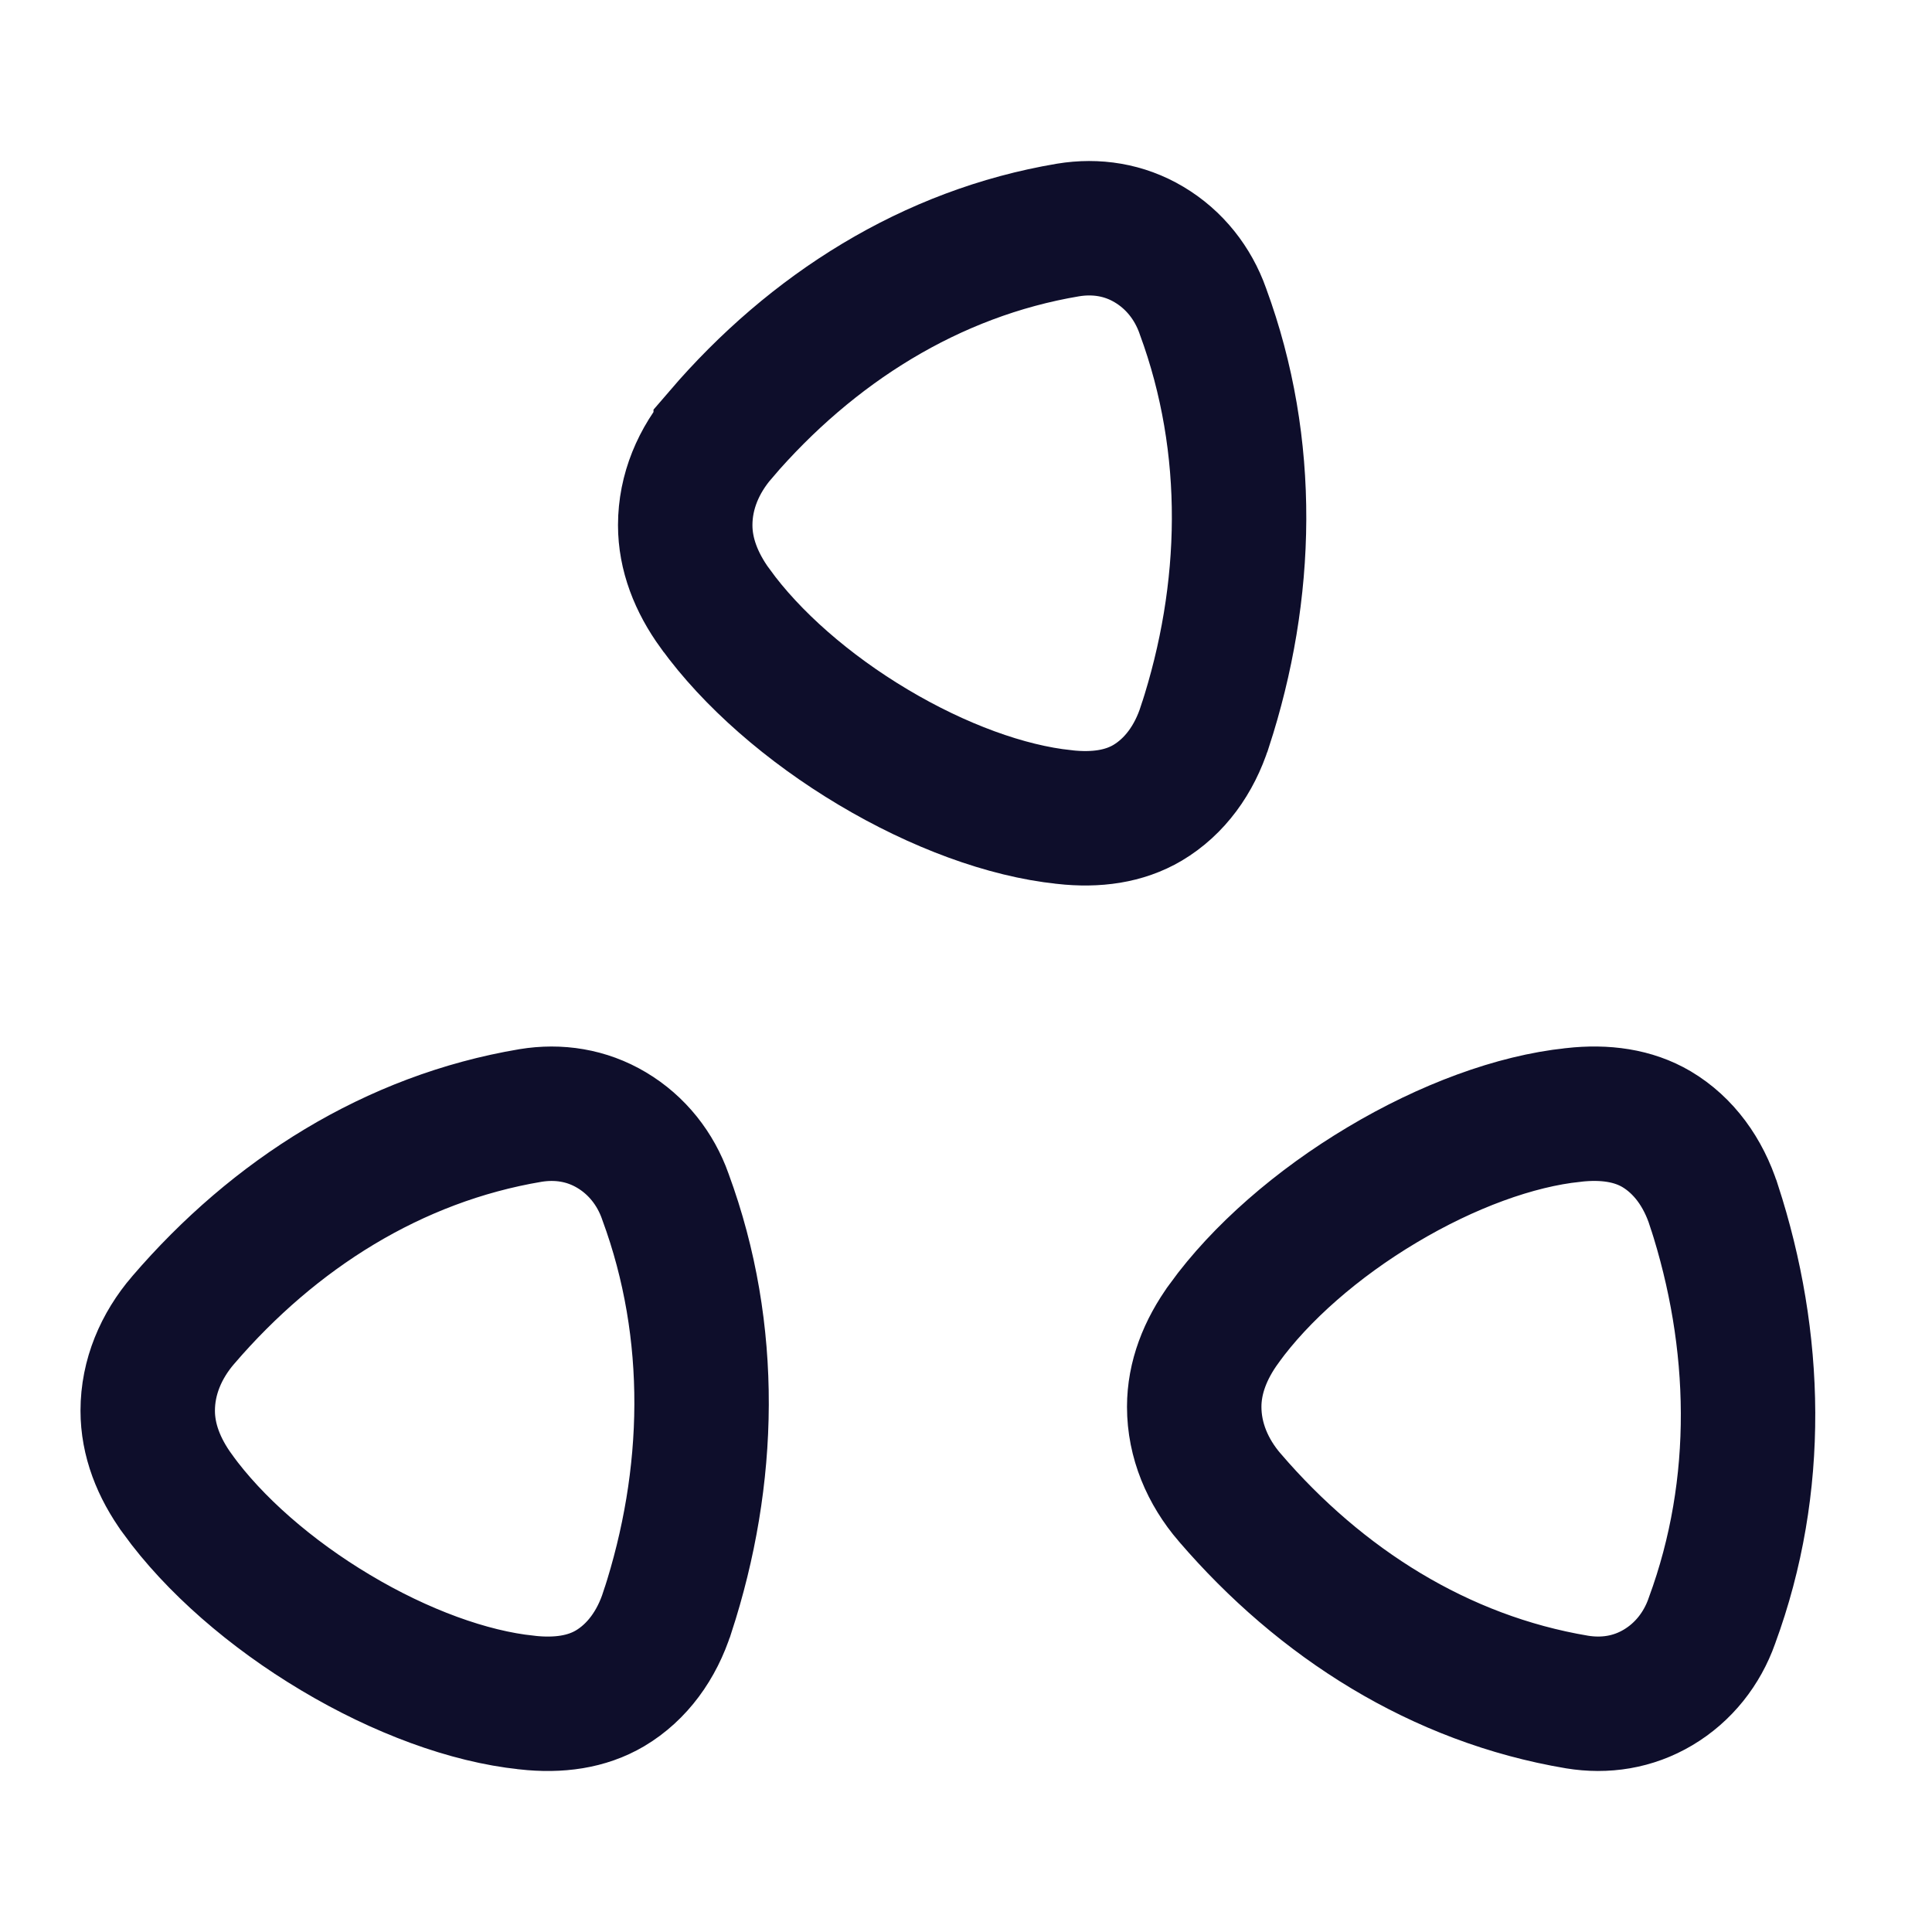 <svg width="24" height="24" viewBox="0 0 24 24" fill="none" xmlns="http://www.w3.org/2000/svg">
<path d="M2.207 18.561L2.206 18.559C1.969 18.234 1.835 17.884 1.835 17.524C1.835 17.107 2.001 16.718 2.275 16.399L2.276 16.398C3.406 15.082 4.887 14.143 6.59 13.857C6.938 13.8 7.286 13.853 7.597 14.038C7.915 14.227 8.143 14.52 8.264 14.86L8.264 14.86L8.267 14.869C8.885 16.547 8.836 18.354 8.292 20.023L8.29 20.027C8.159 20.437 7.916 20.772 7.578 20.973C7.29 21.143 6.941 21.194 6.546 21.15L6.546 21.15L6.54 21.149C5.826 21.075 4.977 20.764 4.169 20.281C3.362 19.8 2.658 19.184 2.207 18.561ZM15.206 16.441L15.207 16.439C15.658 15.816 16.362 15.2 17.169 14.719C17.977 14.236 18.826 13.925 19.54 13.851L19.54 13.851L19.546 13.85C19.941 13.806 20.289 13.857 20.578 14.027C20.916 14.228 21.159 14.563 21.29 14.973L21.29 14.973L21.292 14.977C21.835 16.646 21.885 18.453 21.267 20.131L21.267 20.131L21.264 20.14C21.143 20.48 20.915 20.773 20.597 20.962C20.286 21.147 19.938 21.2 19.59 21.143C17.887 20.857 16.406 19.918 15.276 18.602L15.275 18.601C15.001 18.282 14.835 17.893 14.835 17.476C14.835 17.116 14.969 16.766 15.206 16.441ZM8.885 7.561L8.883 7.559C8.647 7.234 8.512 6.884 8.512 6.524C8.512 6.106 8.678 5.718 8.953 5.399L8.953 5.398C10.083 4.082 11.564 3.143 13.268 2.857C13.615 2.8 13.964 2.853 14.274 3.038C14.592 3.227 14.82 3.52 14.941 3.86L14.941 3.86L14.944 3.869C15.562 5.548 15.513 7.354 14.969 9.023L14.967 9.027C14.836 9.437 14.593 9.772 14.255 9.973C13.967 10.143 13.618 10.194 13.223 10.15L13.223 10.15L13.217 10.149C12.504 10.075 11.655 9.764 10.846 9.281C10.039 8.8 9.335 8.184 8.885 7.561L8.885 7.561Z" stroke="#0E0E2B" stroke-width="1.67"/>
</svg>
